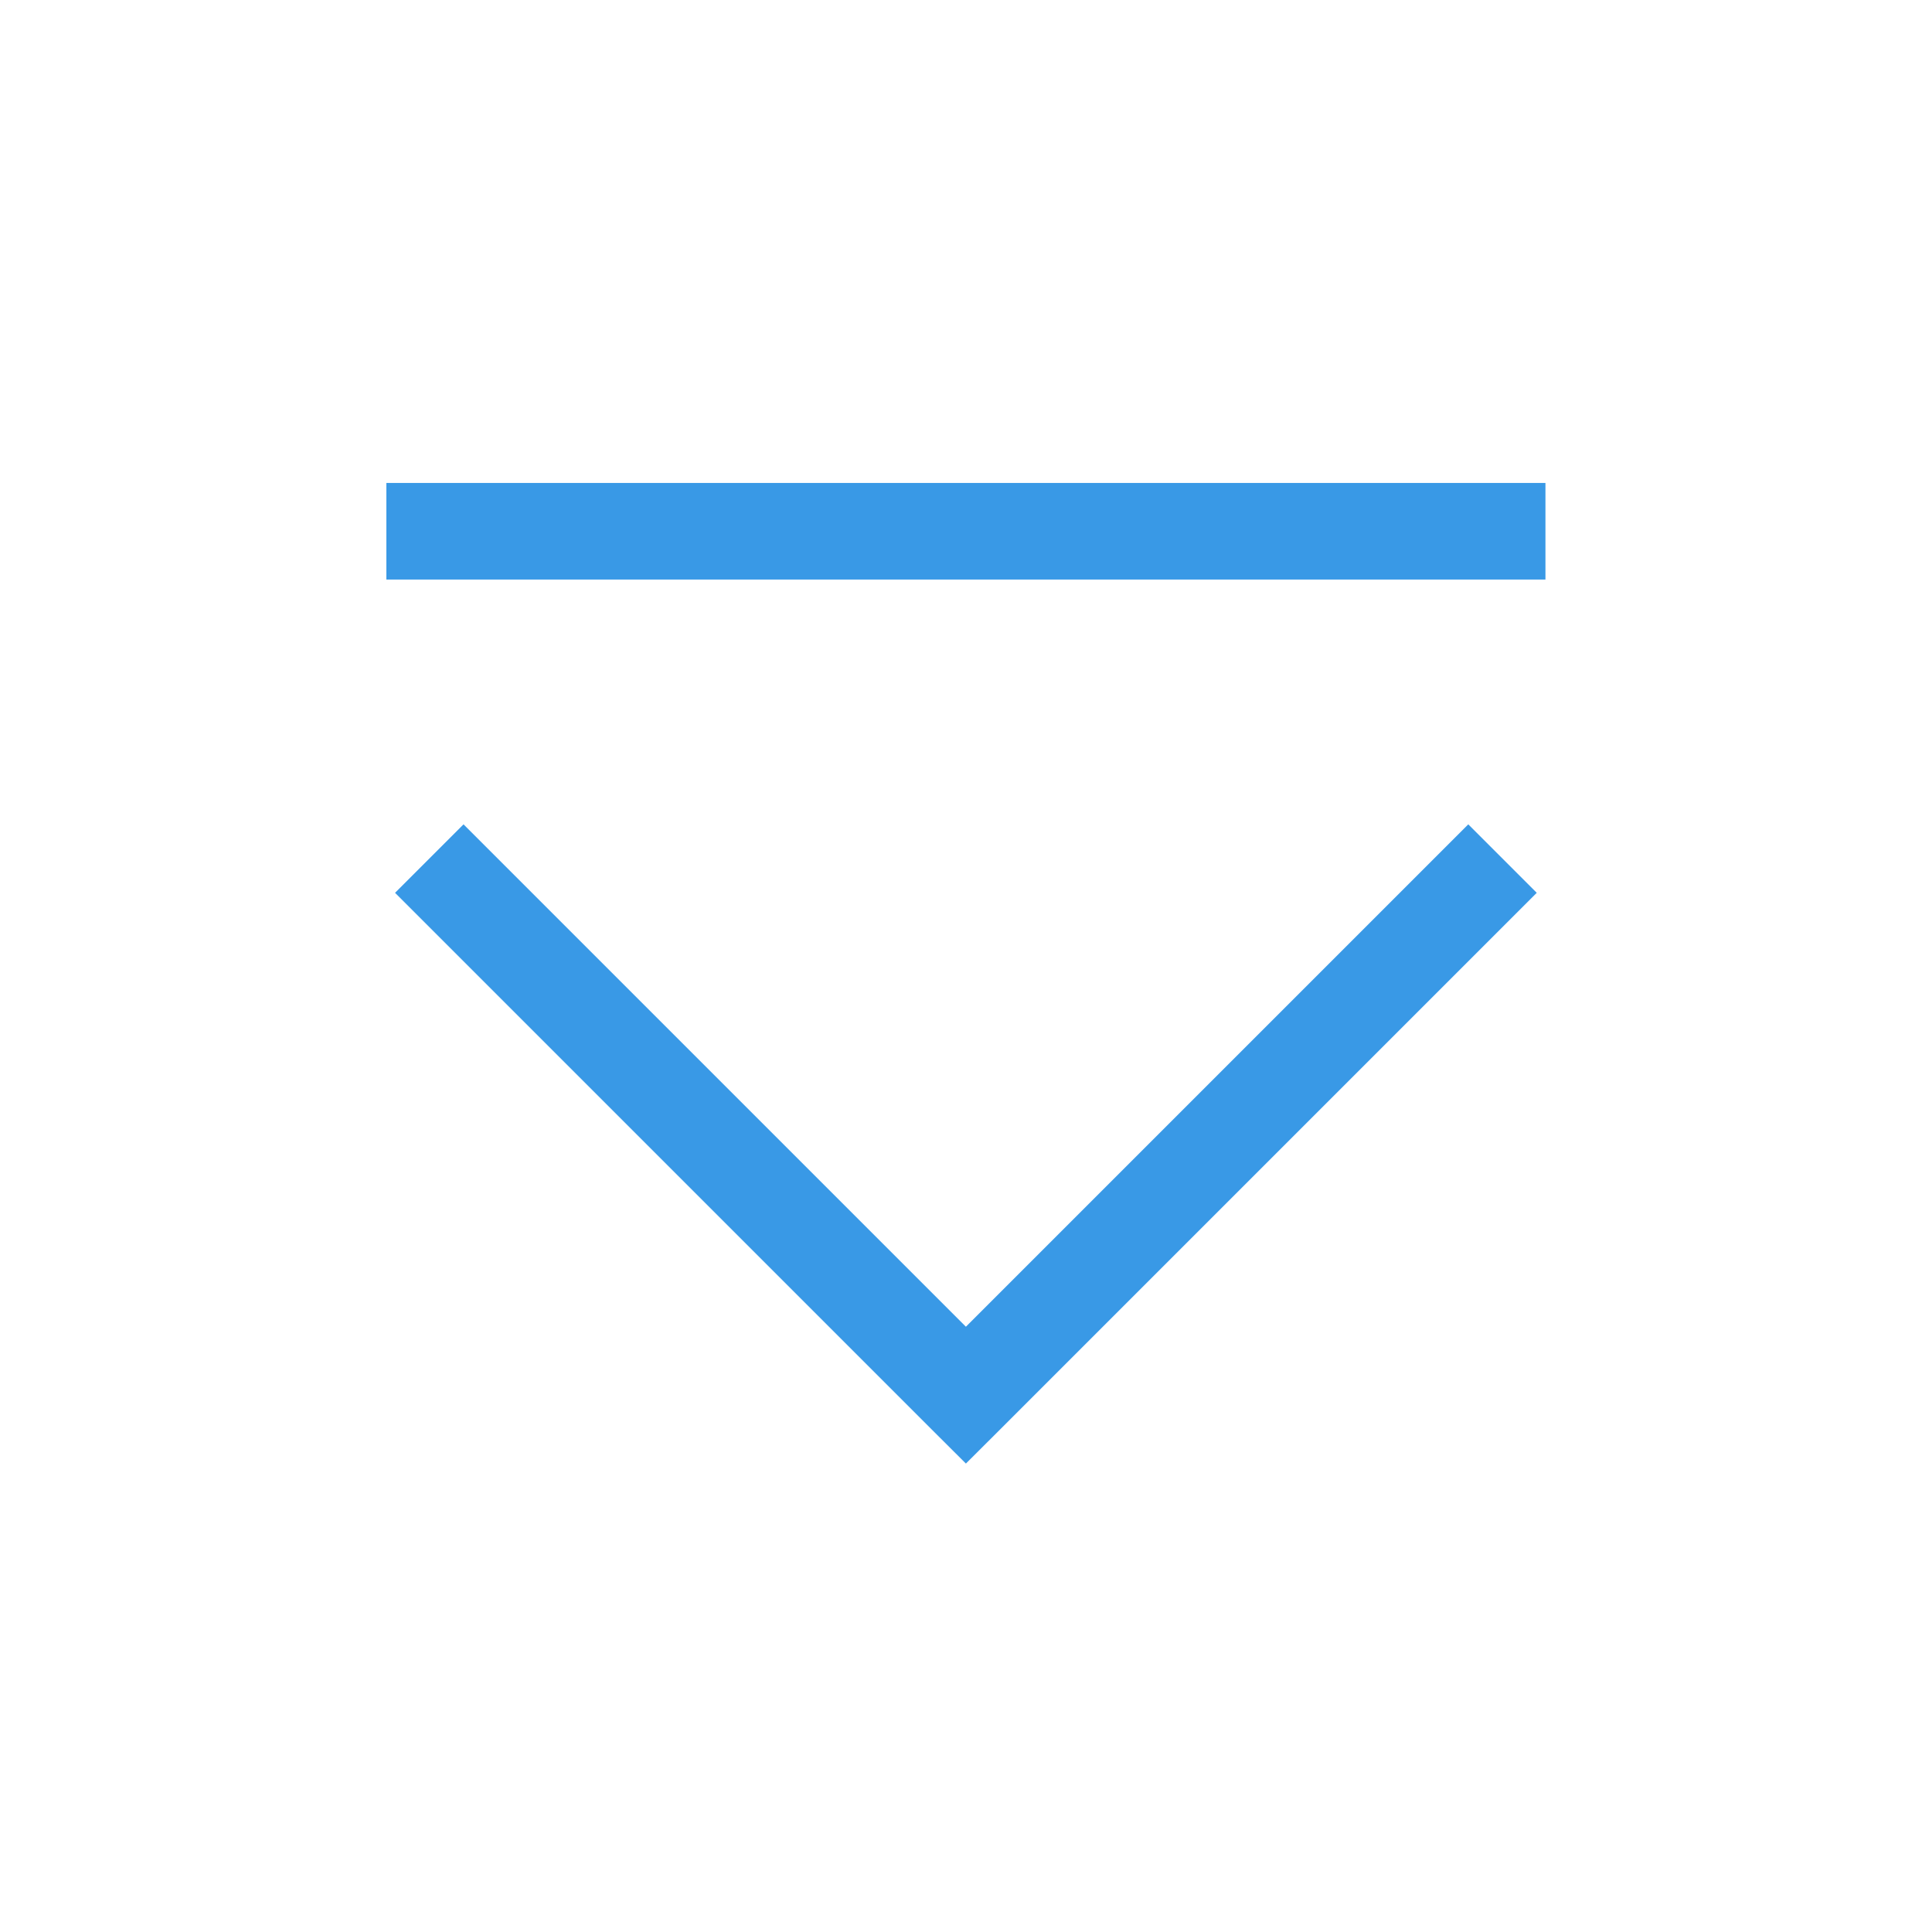<?xml version='1.0' encoding='UTF-8' standalone='no'?>
<svg baseProfile="tiny" height="4.233mm" version="1.2" viewBox="0 0 20 20" width="4.233mm" xmlns="http://www.w3.org/2000/svg" xmlns:xlink="http://www.w3.org/1999/xlink">
    <style id="current-color-scheme" type="text/css">.ColorScheme-Text {color:#3999e6;}</style>
    <title>Qt SVG Document</title>
    <desc>Auto-generated by Klassy window decoration</desc>
    <defs/>
    <g fill="none" fill-rule="evenodd" stroke="black" stroke-linecap="square" stroke-linejoin="bevel" stroke-width="1">
        <g class="ColorScheme-Text" fill="currentColor" fill-opacity="1" font-family="Noto Sans" font-size="16.667" font-style="normal" font-weight="400" stroke="none" transform="matrix(1.111,0,0,1.111,0,0)">
            <path d="M3.6,4.5 L14.4,4.5 L14.4,5.4 L3.6,5.4 L3.6,4.5" fill-rule="nonzero" vector-effect="none"/>
            <path d="M4.319,7.681 L9.319,12.681 L9,13 L8.681,12.681 L13.681,7.681 L14.319,8.319 L9.319,13.319 L9,13.637 L8.681,13.319 L3.681,8.319 L4.319,7.681" fill-rule="nonzero" vector-effect="none"/>
        </g>
    </g>
</svg>
